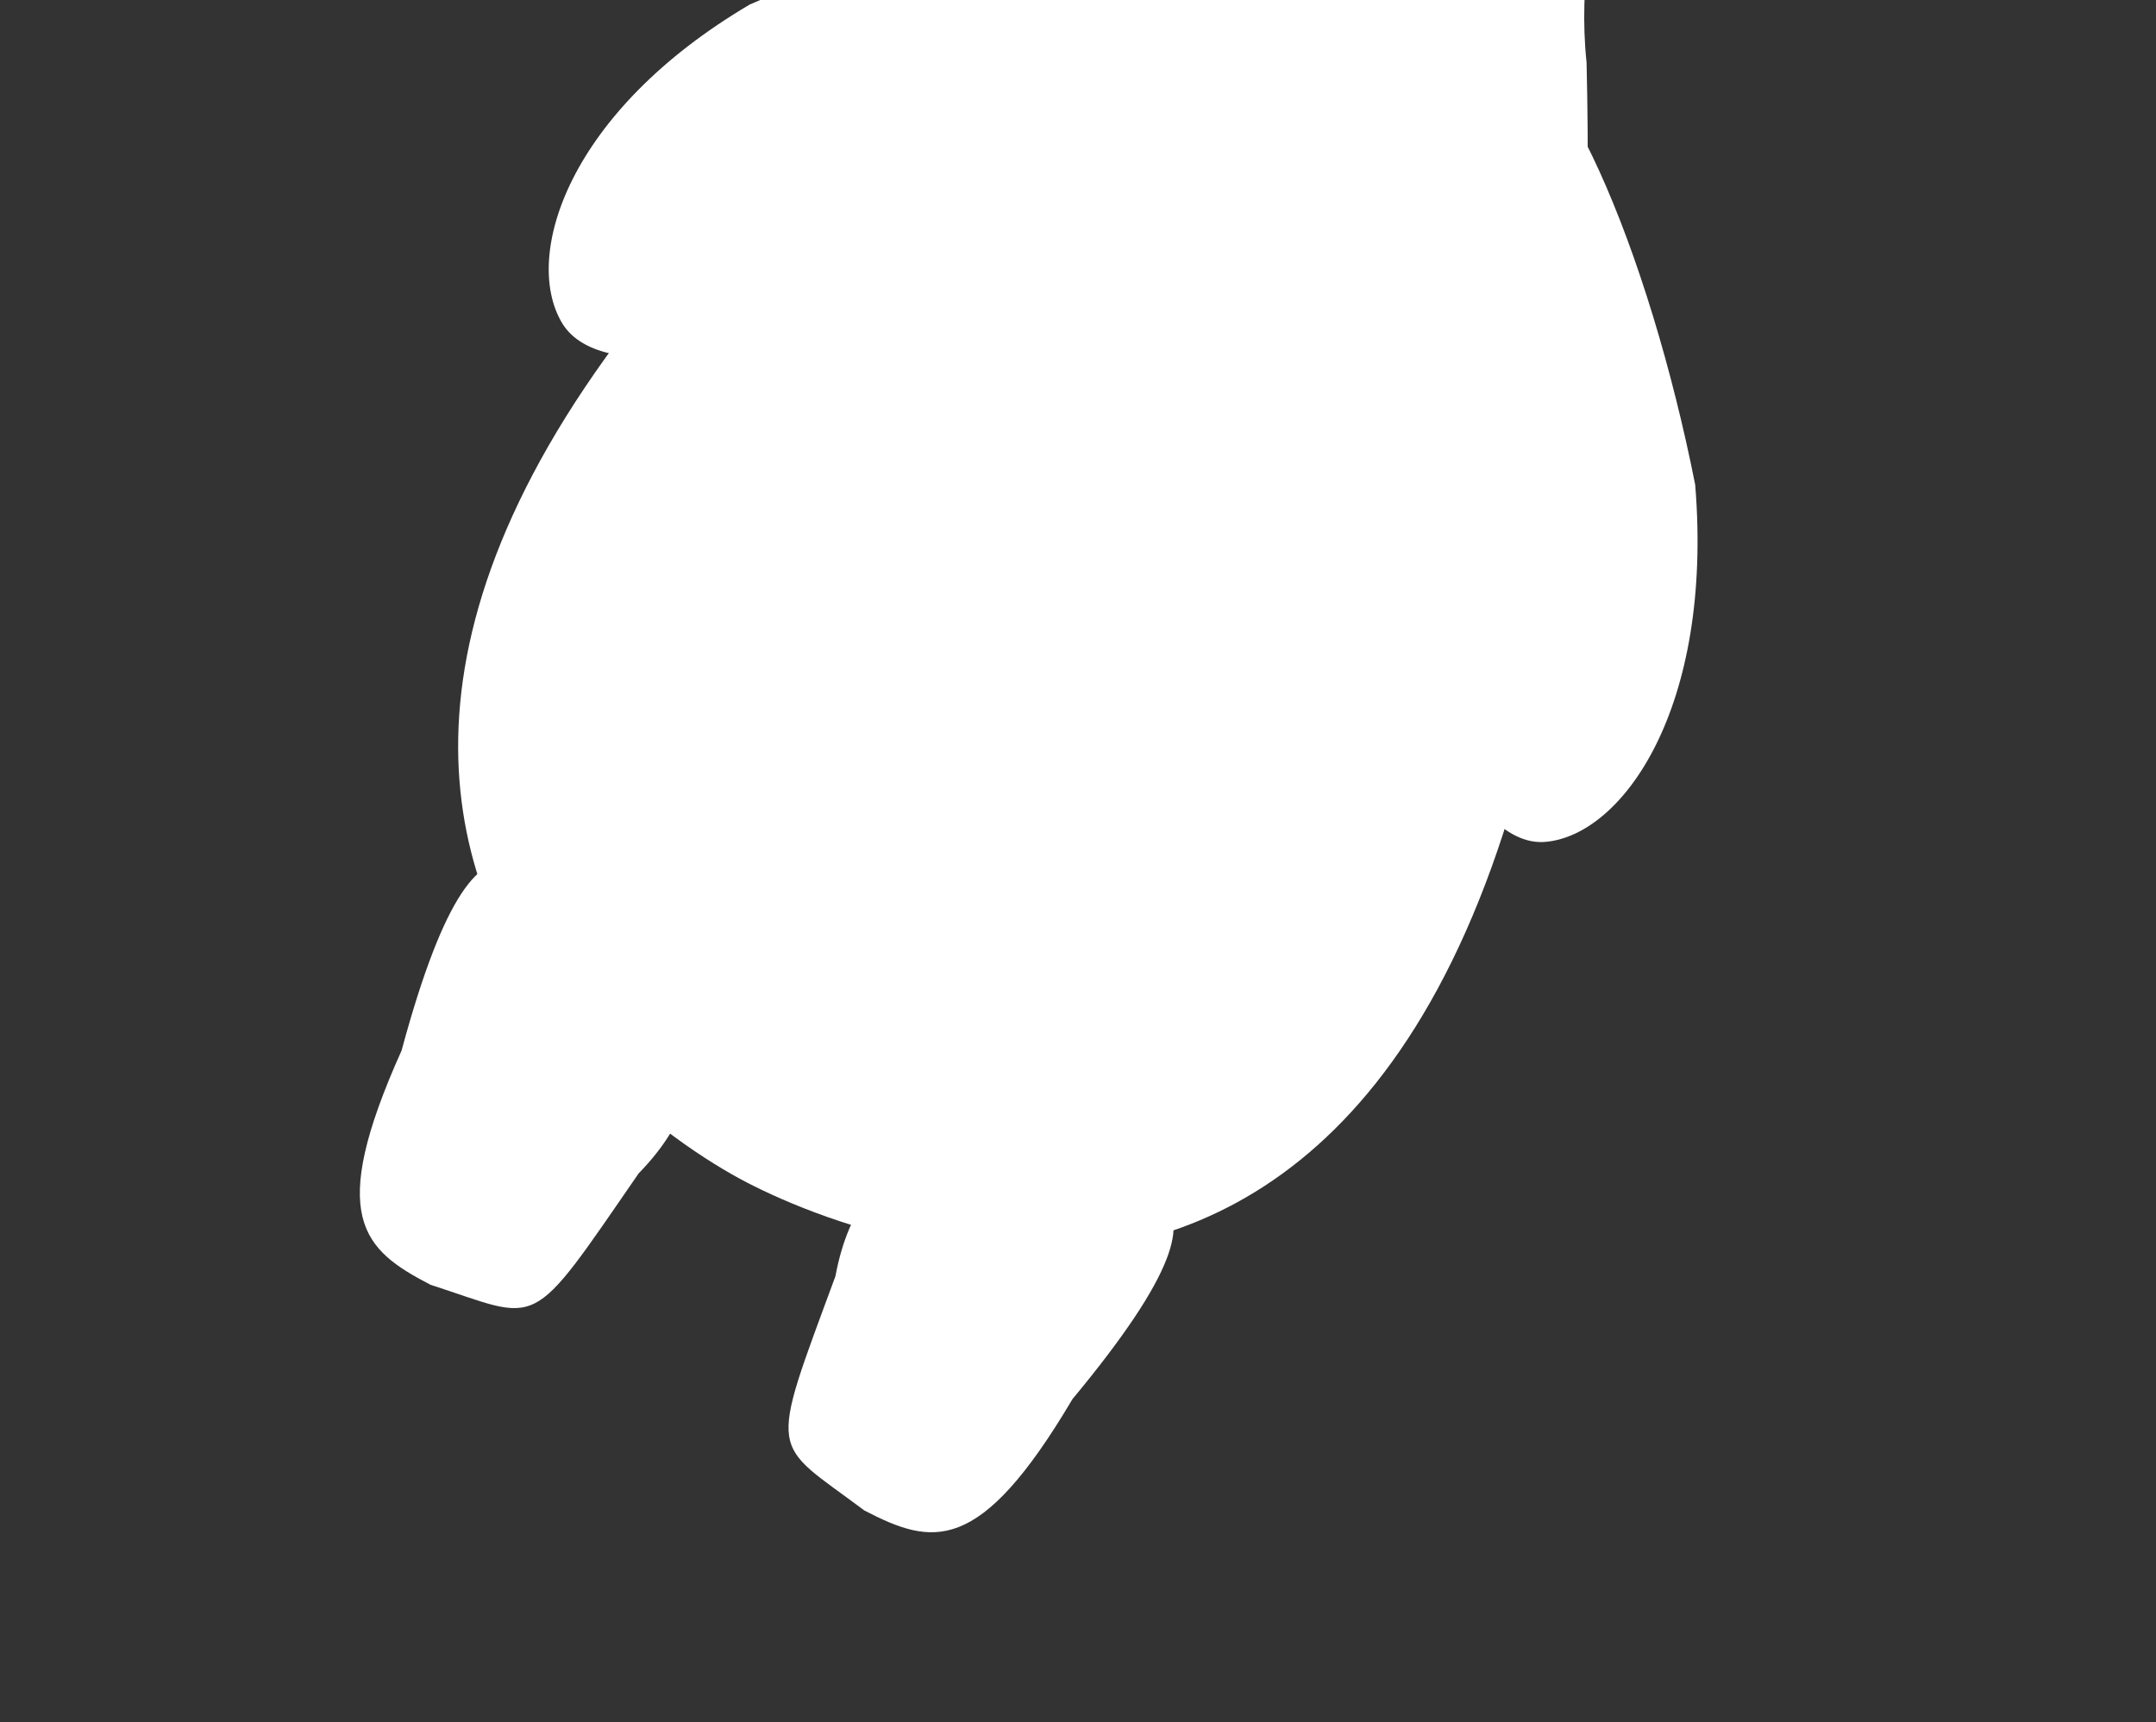 <svg width="199" height="159" viewBox="0 0 199 159" fill="none" xmlns="http://www.w3.org/2000/svg">
<rect x="0" y="0" width="199" height="159" fill="#333333" stroke="none"/>
<path d="M146.442 5.78C149.625 141.248 83.008 116.454 68.943 109.161C54.877 101.868 -0.354 61.258 107.446 -14.439C121.453 -22.857 124.844 -33.072 138.91 -25.778C152.976 -18.485 144.852 -9.135 146.442 5.78Z" fill="white"/>
<path d="M88.795 23.09C72.037 32.966 55.5 35.963 51.858 29.783C48.216 23.603 52.452 10.29 69.209 0.414C87.924 -7.746 108.901 -12.161 112.543 -5.981C116.185 0.198 105.553 13.214 88.795 23.09Z" fill="white"/>
<path d="M58.944 108.322C48.67 123.232 50.077 121.948 39.735 118.599C33.473 115.352 30.151 112.358 37.066 96.978C45.029 67.52 50.233 83.569 56.275 86.701C62.316 89.834 68.426 98.617 58.944 108.322Z" fill="white"/>
<path d="M77.11 117.813C70.845 134.801 71.083 132.911 79.779 139.434C86.042 142.681 90.403 143.67 98.988 129.156C118.475 105.674 102.36 110.668 96.319 107.536C90.277 104.403 79.578 104.471 77.11 117.813Z" fill="white"/>
<path d="M126.621 41.469C128.305 62.073 135.466 78.302 142.615 77.718C149.764 77.133 158.151 65.349 156.467 44.745C152.248 23.479 143.665 2.519 136.516 3.103C129.367 3.688 124.937 20.864 126.621 41.469Z" fill="white"/>
<ellipse cx="117.18" cy="39.459" rx="1.505" ry="2.351" transform="rotate(23.367 117.18 39.459)" fill="white"/>
<ellipse cx="115.373" cy="37.903" rx="0.564" ry="1.599" transform="rotate(-37.899 115.373 37.903)" fill="white"/>
<ellipse cx="115.206" cy="38.723" rx="0.564" ry="1.599" transform="rotate(-68.775 115.206 38.723)" fill="white"/>
<path d="M132.028 53.398C125.825 51.877 131.648 53.519 125.825 51.877C123.611 50.729 123.366 50.284 123.762 49.112C124.448 48.197 125.12 48.227 127.334 49.375C132.028 53.398 126.914 49.162 132.028 53.398Z" fill="white"/>
<path d="M109.298 33.502C108.836 35.974 109.525 33.666 108.836 35.974C107.949 36.822 107.471 36.897 105.986 36.667C104.744 36.332 104.634 36.057 105.521 35.209C109.298 33.502 105.358 35.37 109.298 33.502Z" fill="white"/>
<path d="M115.142 33.965C114.679 36.437 115.369 34.129 114.679 36.437C113.792 37.284 113.315 37.36 111.83 37.13C110.588 36.795 110.477 36.52 111.364 35.672C115.142 33.965 111.202 35.833 115.142 33.965Z" fill="white"/>
<path d="M109.671 34.374C106.934 31.718 109.76 34.229 106.934 31.718C105.229 30.72 104.658 30.584 103.304 30.65C102.301 30.855 102.436 31.132 104.141 32.129C109.671 34.374 103.823 31.941 109.671 34.374Z" fill="white"/>
</svg>
